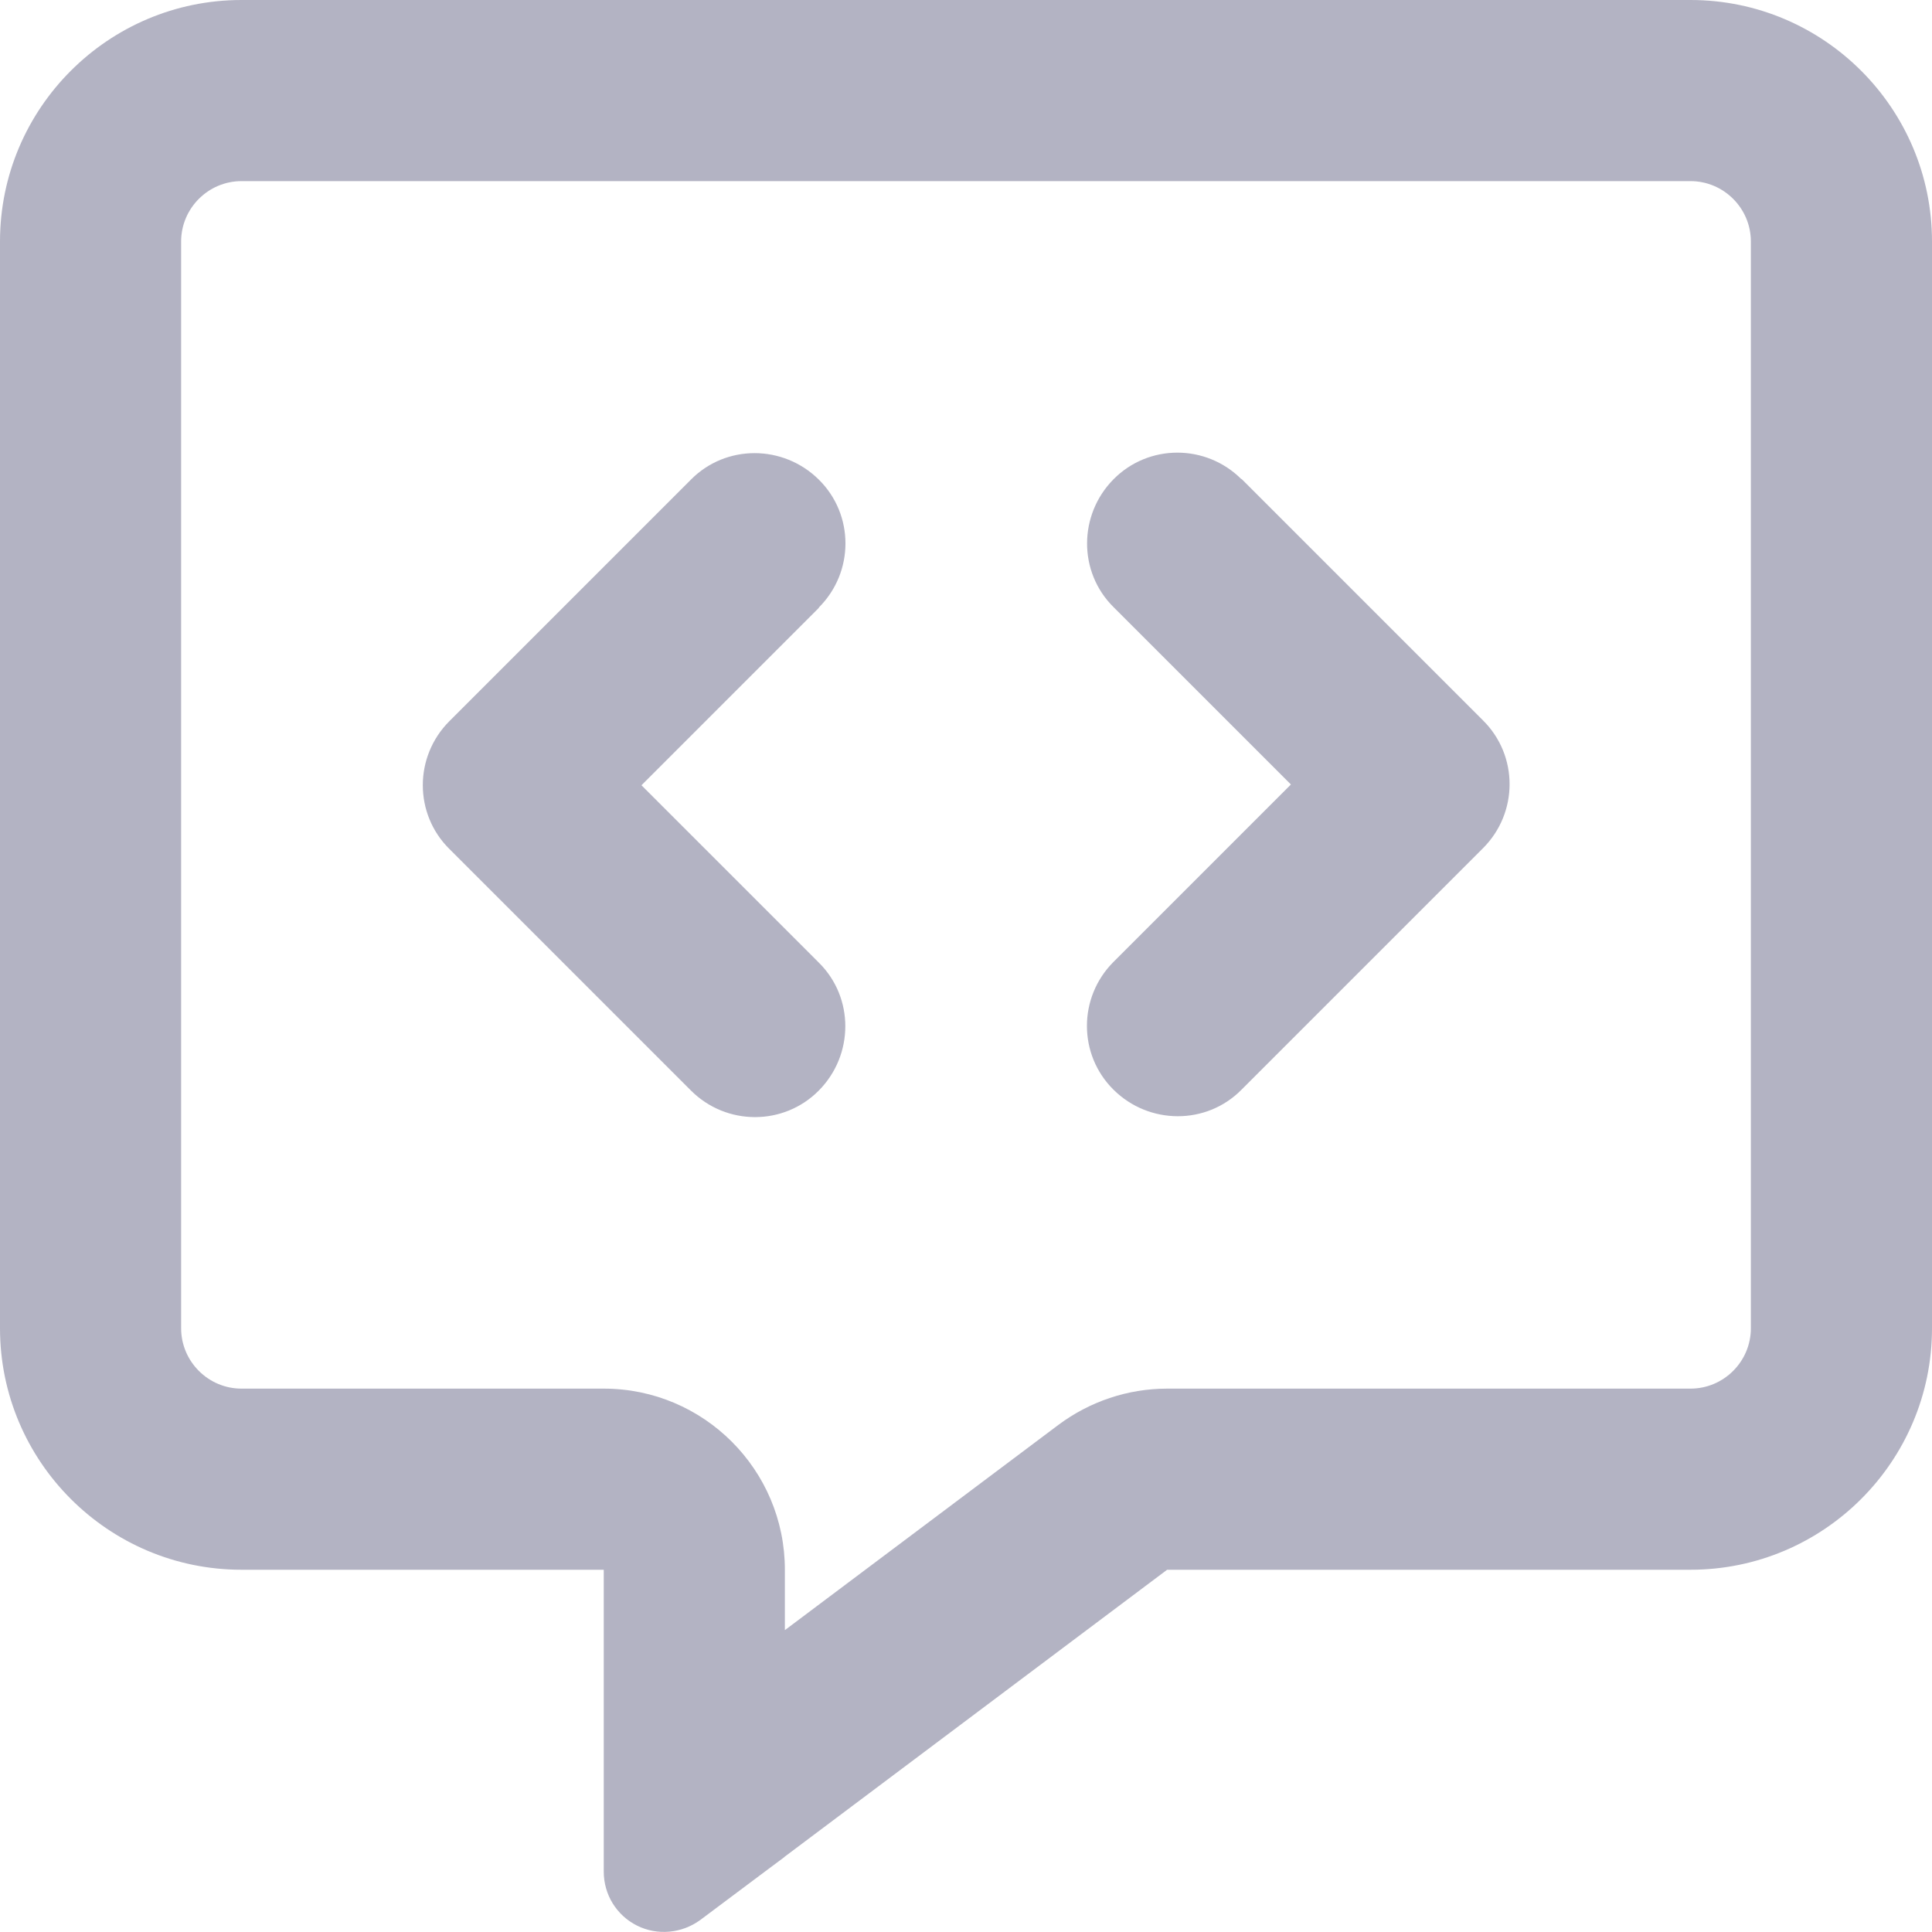 <svg width="40" height="40" viewBox="0 0 40 40" fill="none" xmlns="http://www.w3.org/2000/svg">
<g clip-path="url(#clip0_2916_46050)">
<path d="M16.25 32.5C16.25 30.43 14.57 28.75 12.5 28.75H5C4.312 28.75 3.75 28.188 3.75 27.5V5C3.75 4.312 4.312 3.75 5 3.75H35C35.688 3.75 36.25 4.312 36.25 5V27.5C36.25 28.188 35.688 28.75 35 28.75H24.164C23.352 28.75 22.562 29.016 21.914 29.5L16.25 33.75V32.5ZM16.234 38.453L16.25 38.438L24.164 32.5H35C37.758 32.5 40 30.258 40 27.5V5C40 2.242 37.758 0 35 0H5C2.242 0 0 2.242 0 5V27.5C0 30.258 2.242 32.5 5 32.5H8.75H12.5V36.25V36.562V36.586V37.086V38.75C12.5 39.227 12.766 39.656 13.188 39.867C13.609 40.078 14.117 40.031 14.5 39.75L15.836 38.75L16.234 38.453ZM16.953 12.578C17.688 11.844 17.688 10.656 16.953 9.93C16.219 9.203 15.031 9.195 14.305 9.93L9.305 14.93C8.57 15.664 8.57 16.852 9.305 17.578L14.305 22.578C15.039 23.312 16.227 23.312 16.953 22.578C17.68 21.844 17.688 20.656 16.953 19.93L13.281 16.258L16.953 12.586V12.578ZM25.703 9.922C24.969 9.188 23.781 9.188 23.055 9.922C22.328 10.656 22.32 11.844 23.055 12.57L26.727 16.242L23.055 19.914C22.32 20.648 22.32 21.836 23.055 22.562C23.789 23.289 24.977 23.297 25.703 22.562L30.703 17.562C31.438 16.828 31.438 15.641 30.703 14.914L25.703 9.914V9.922Z" fill="#B3B3C3"/>
</g>
<defs>
<clipPath id="clip0_2916_46050">
<rect width="40" height="39.998" fill="white"/>
</clipPath>
</defs>
</svg>
